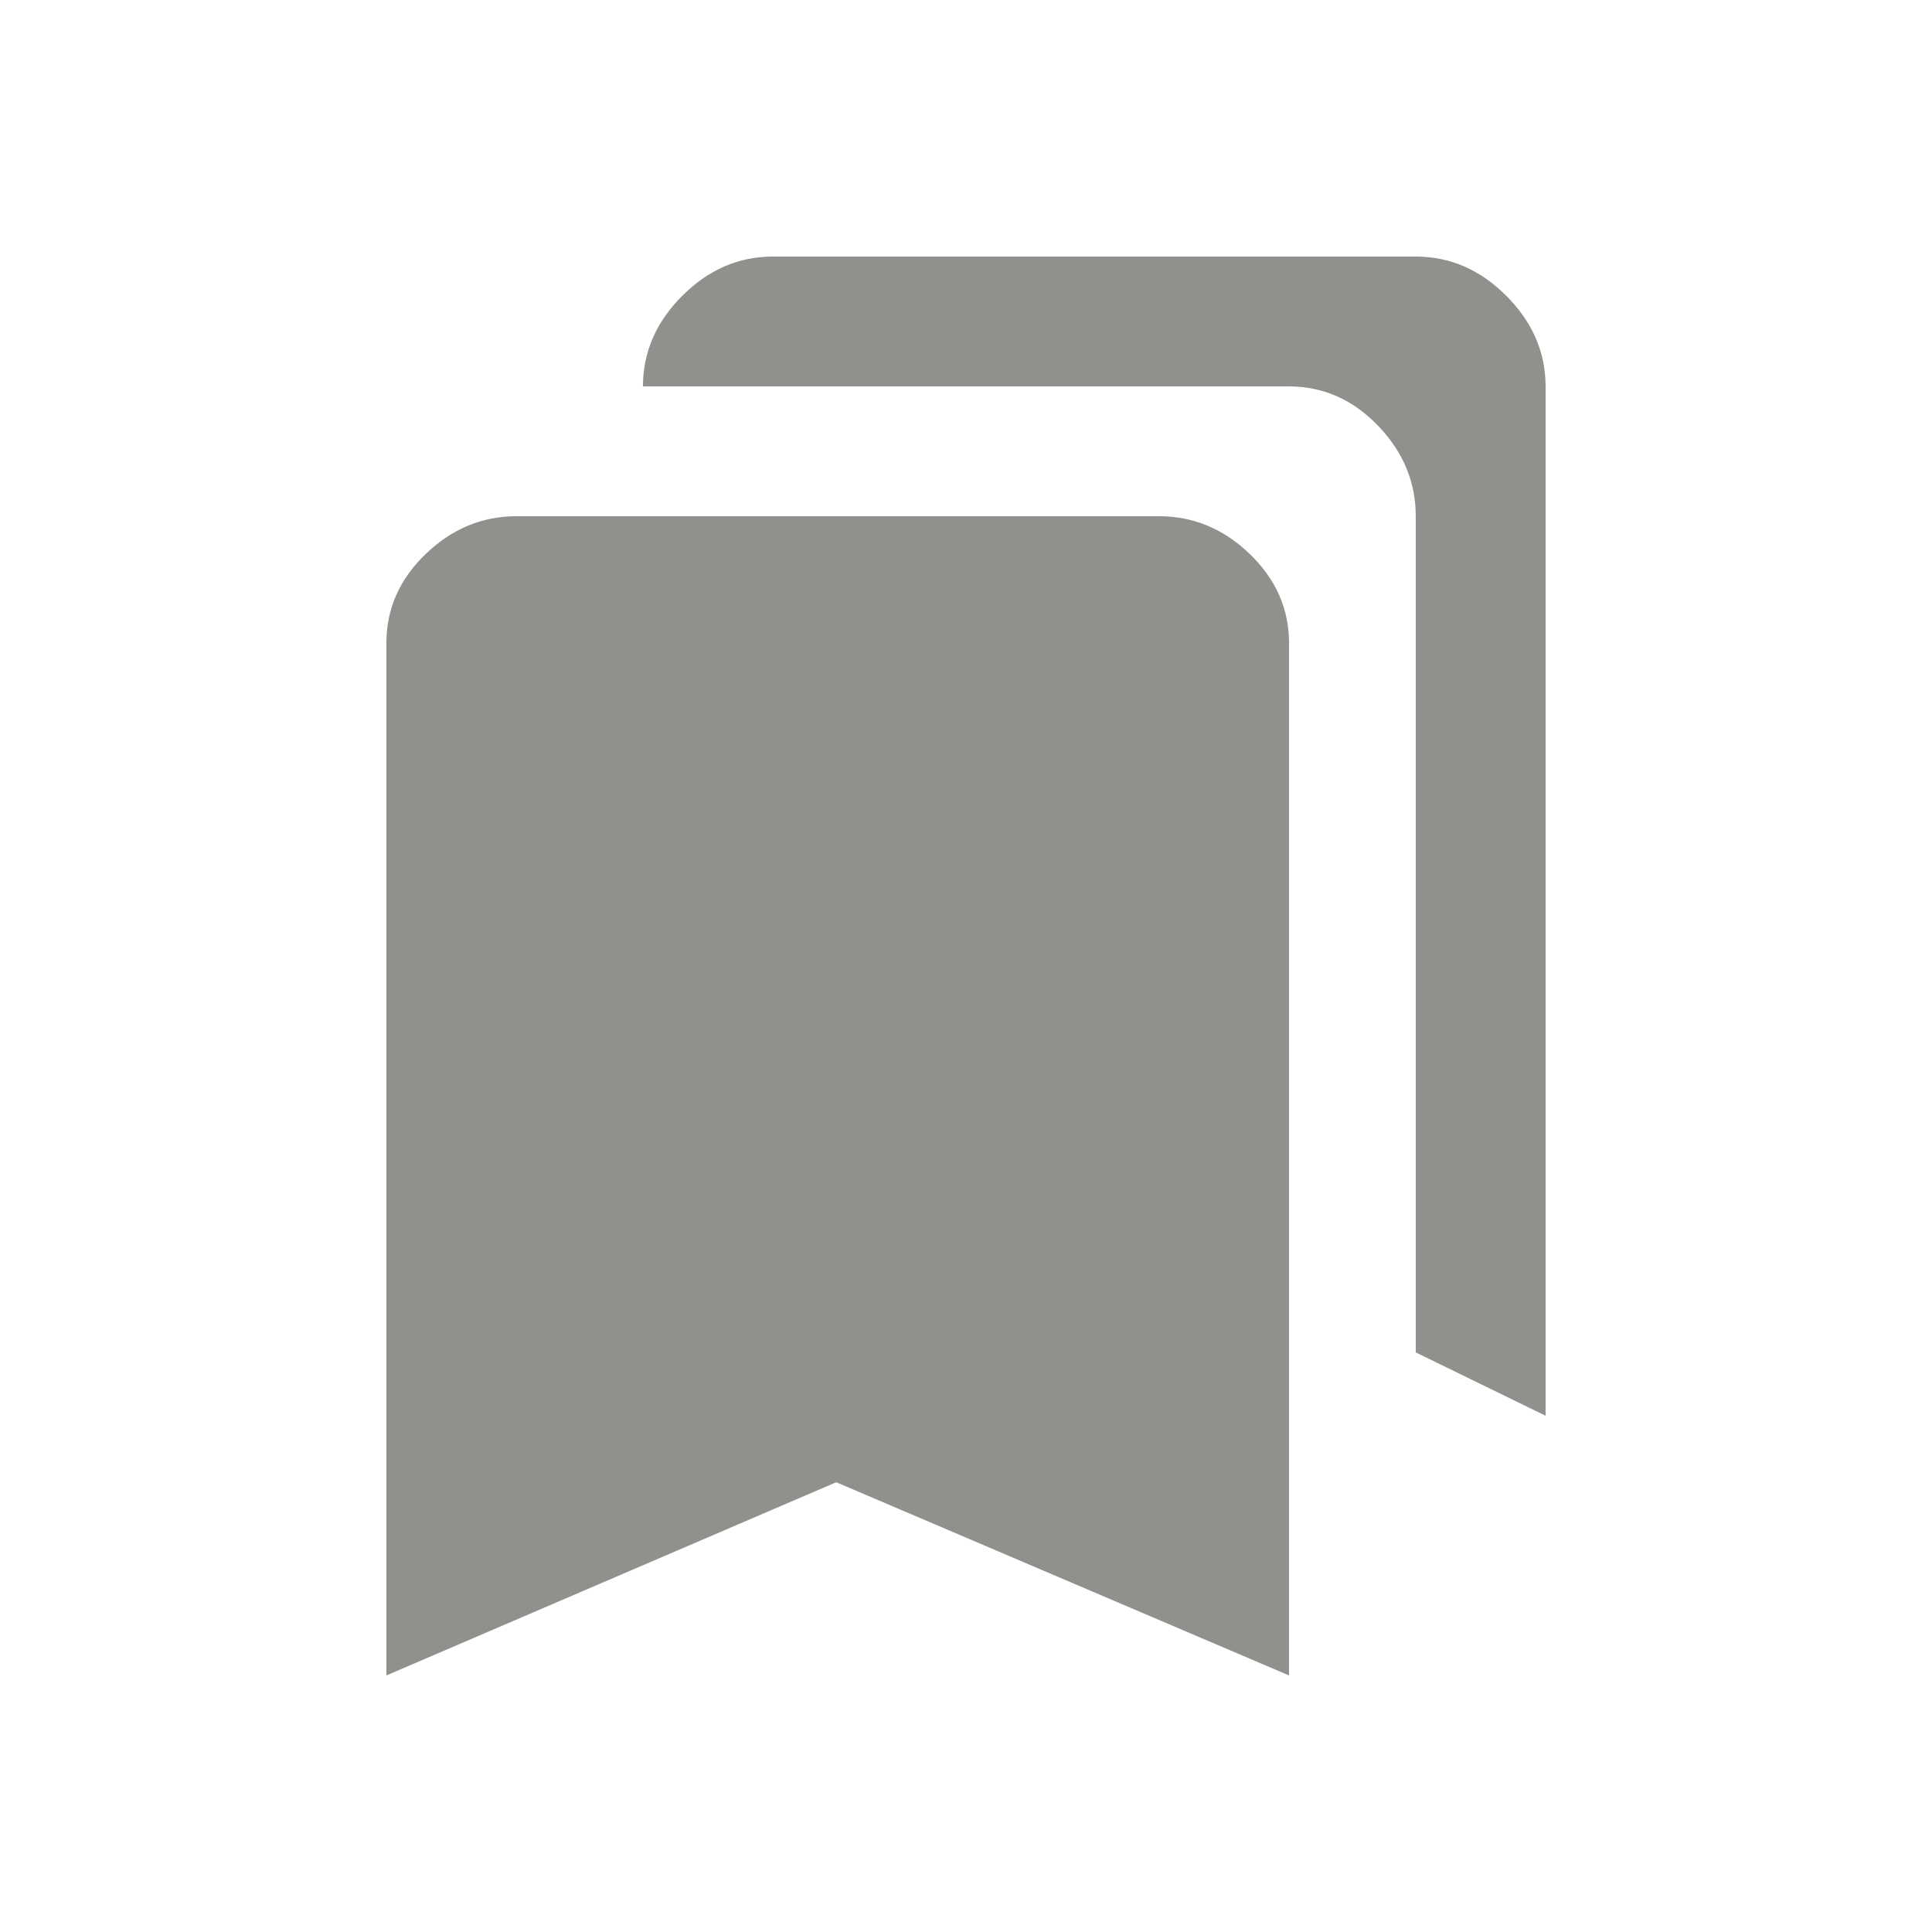 <!-- Generated by IcoMoon.io -->
<svg version="1.1" xmlns="http://www.w3.org/2000/svg" width="24" height="24" viewBox="0 0 24 24">
<title>bookmarks</title>
<path fill="#91908d" d="M14.4 6.413q0.638 0 1.125 0.469t0.488 1.106v12.825l-5.625-2.4-5.588 2.4v-12.825q0-0.637 0.488-1.106t1.125-0.469h7.987zM17.587 16.8v-10.387q0-0.638-0.469-1.125t-1.106-0.488h-8.025q0-0.637 0.488-1.125t1.125-0.488h7.987q0.638 0 1.125 0.488t0.488 1.125v12.787z"></path>
</svg>

